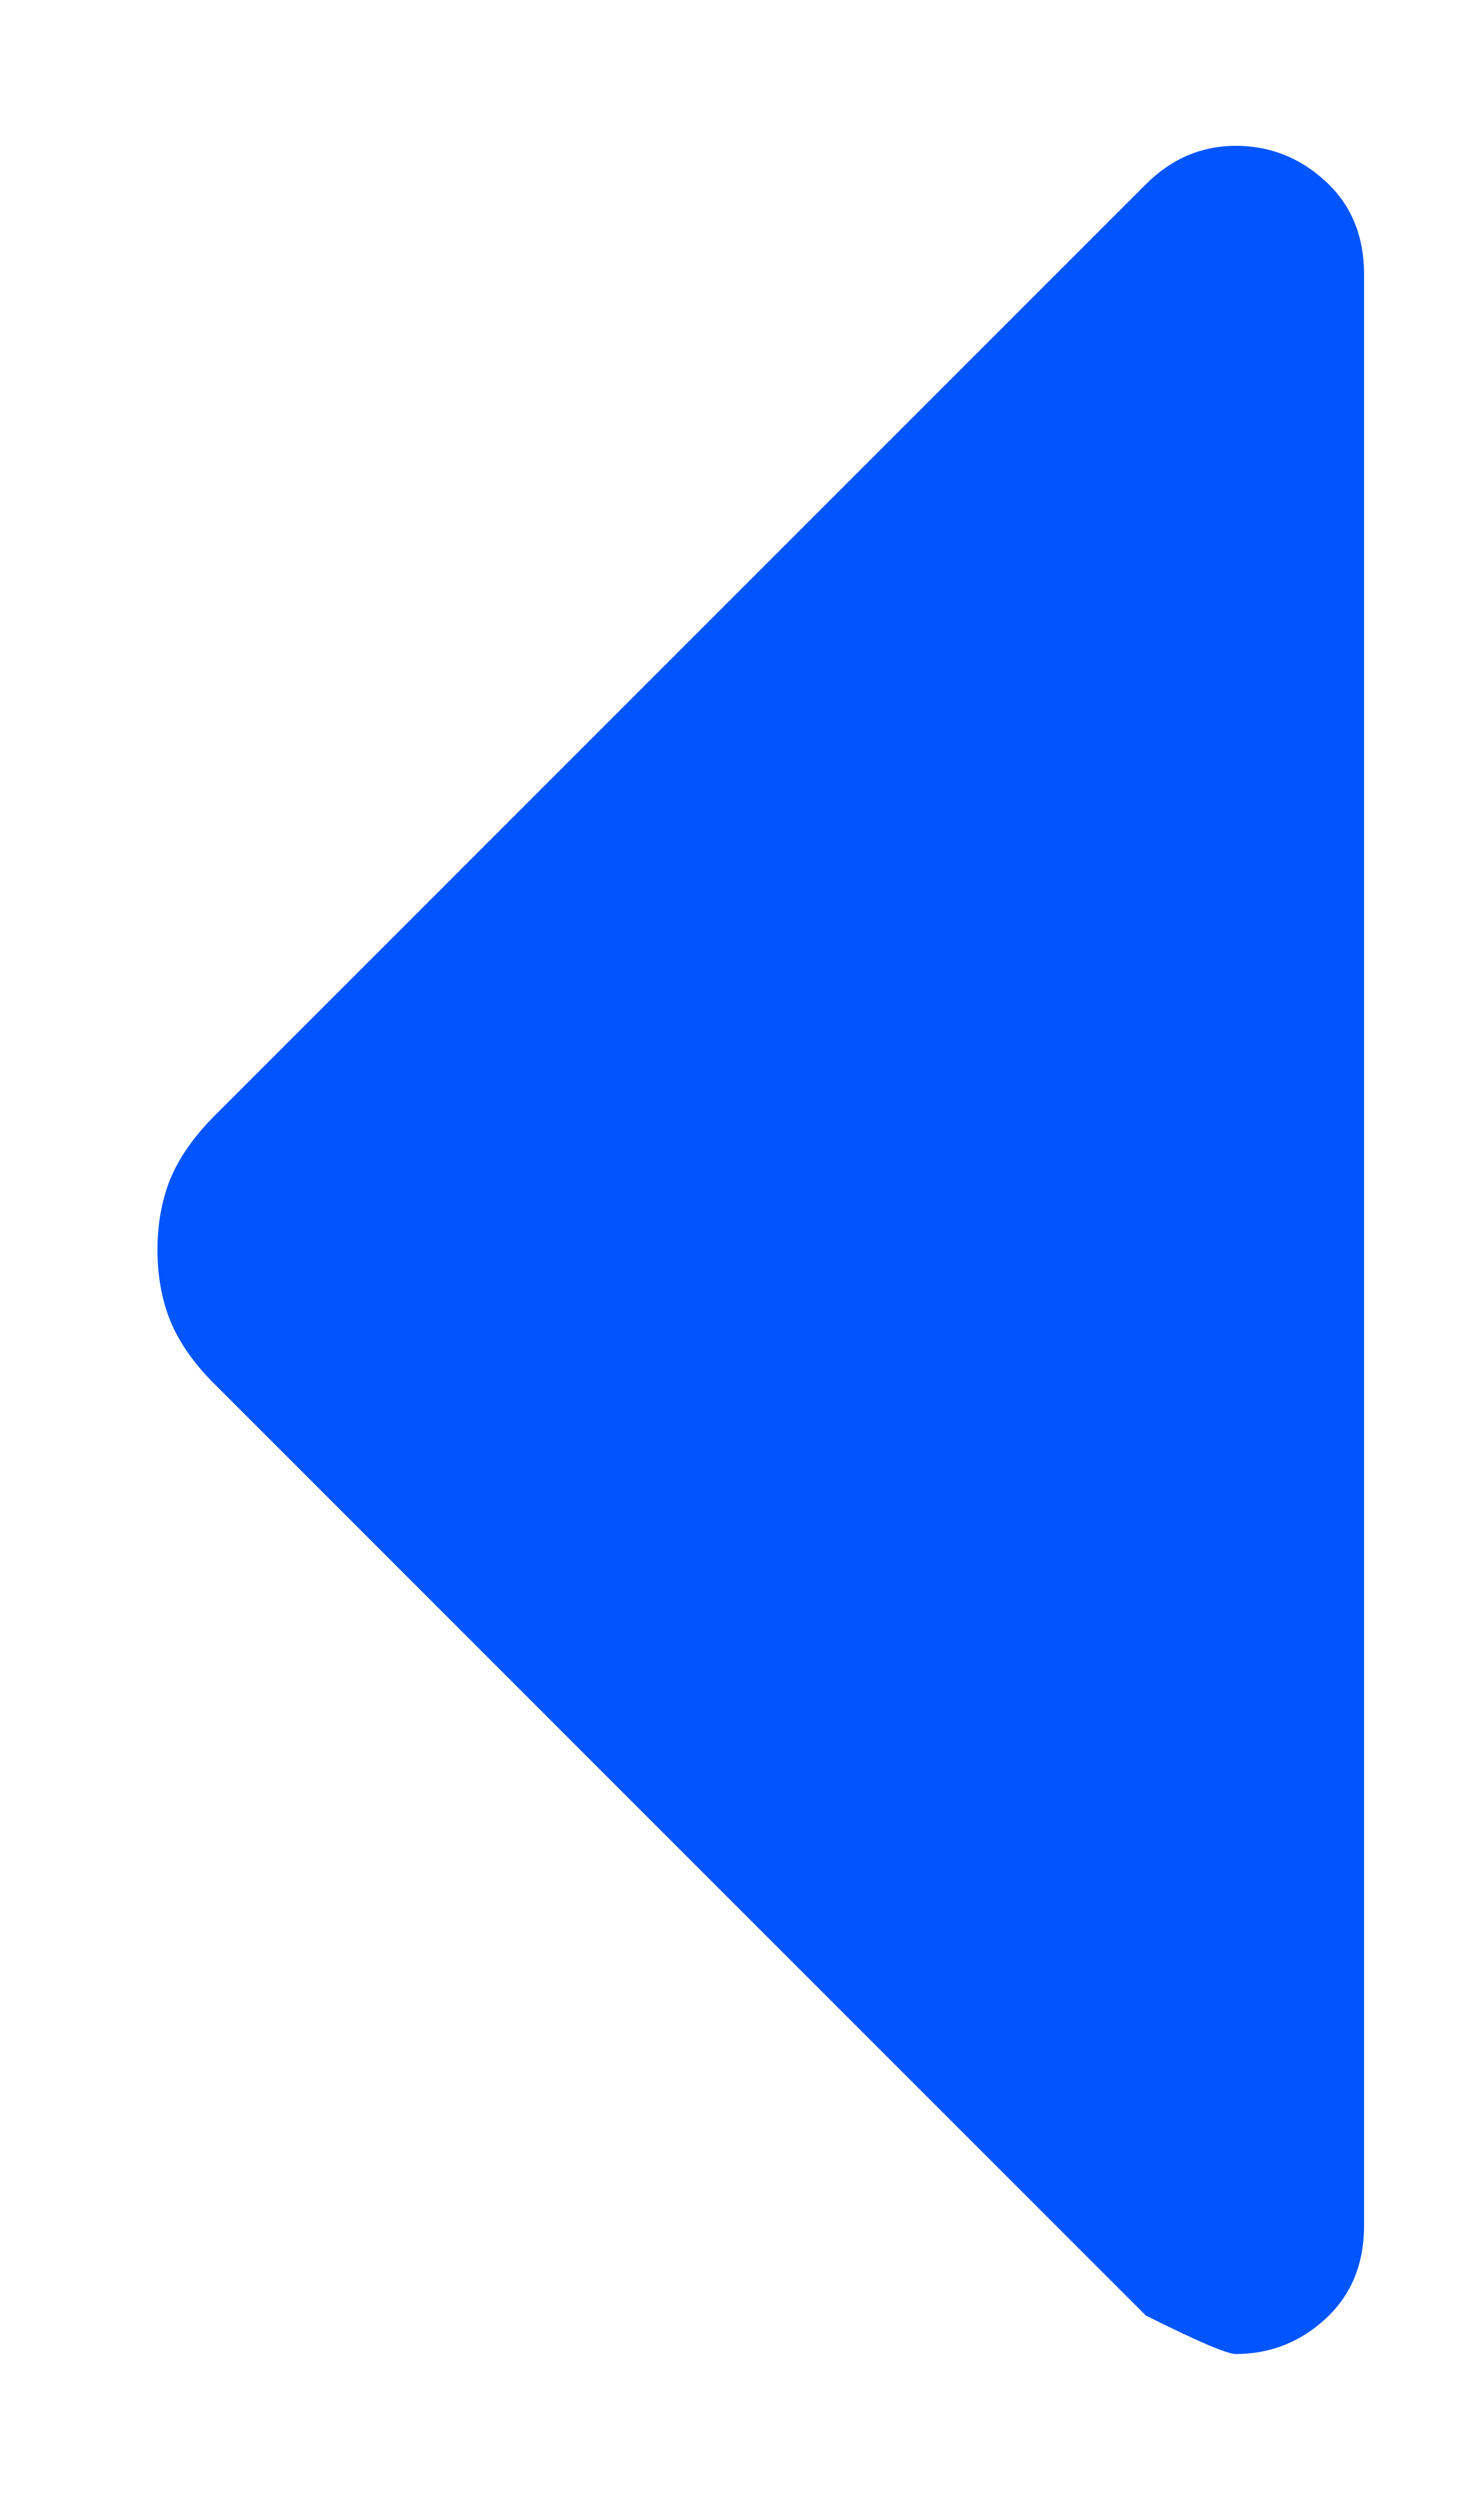 <svg width="7" height="12" viewBox="0 0 7 12" fill="none" xmlns="http://www.w3.org/2000/svg">
<path d="M5.501 11.115L1.033 6.647C0.93 6.545 0.859 6.442 0.817 6.339C0.776 6.236 0.756 6.123 0.756 6C0.756 5.877 0.776 5.764 0.817 5.661C0.859 5.559 0.93 5.456 1.033 5.353L5.501 0.885C5.563 0.823 5.63 0.777 5.702 0.746C5.773 0.716 5.85 0.7 5.933 0.7C6.097 0.7 6.241 0.757 6.364 0.87C6.487 0.983 6.549 1.132 6.549 1.316V10.684C6.549 10.869 6.487 11.018 6.364 11.131C6.241 11.244 6.097 11.3 5.933 11.3C5.892 11.3 5.748 11.239 5.501 11.115Z" fill="#0055FF"/>
</svg>
